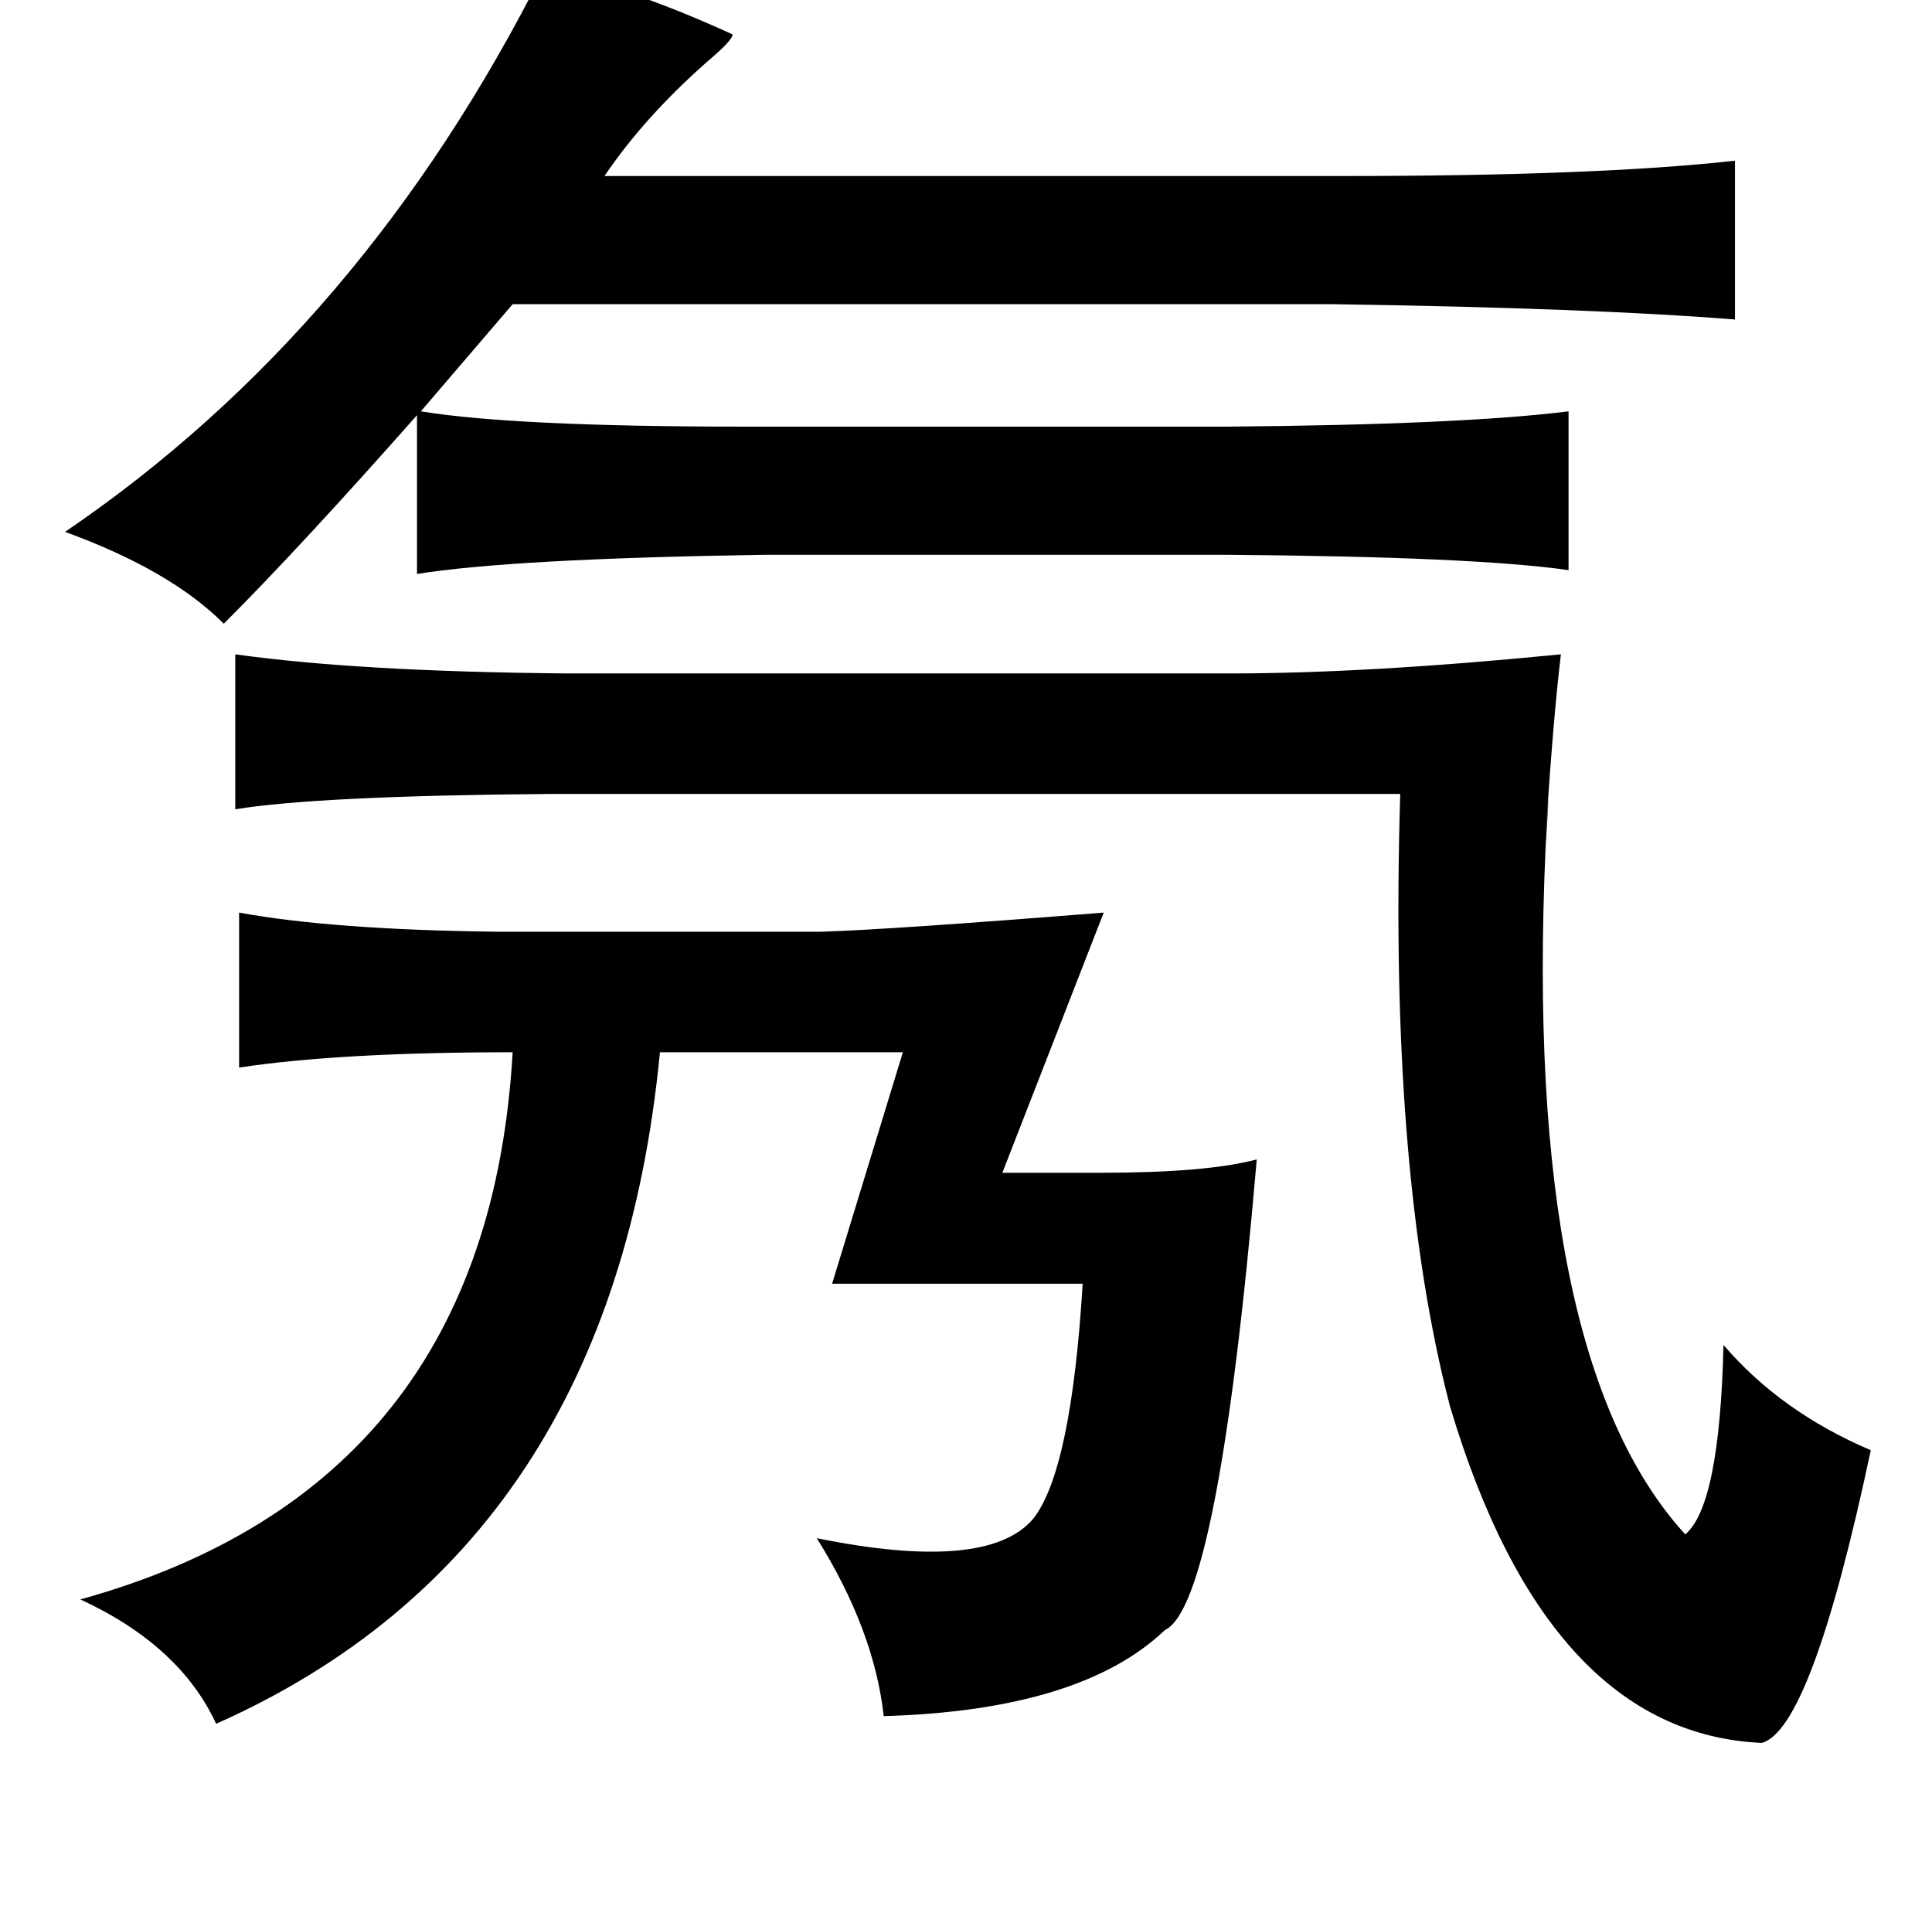 <?xml version="1.0" standalone="no"?>
<!DOCTYPE svg PUBLIC "-//W3C//DTD SVG 1.1//EN" "http://www.w3.org/Graphics/SVG/1.1/DTD/svg11.dtd" >
<svg xmlns="http://www.w3.org/2000/svg" xmlns:xlink="http://www.w3.org/1999/xlink" version="1.1" viewBox="-10 0 1010 1000">
   <path fill="currentColor"
d="M274 -15q40 6 99 33q0 3 -13 14q-33 29 -54 60h386q133 0 205 -8v83q-75 -6 -210 -8h-429l-48 56q49 8 169 8h252q123 -1 179 -8v83q-49 -7 -177 -8h-244q-131 2 -181 10v-83q-61 69 -101 109q-28 -28 -83 -48q156 -106 250 -293zM113 342q64 9 173 10h347q72 0 173 -10
q-4 33 -8 95q3 -42 0 6q-12 266 73 359q18 -15 20 -99q30 35 77 55q-31 146 -57 153q-112 -5 -163 -176q-32 -123 -26 -320h-446q-120 1 -163 8v-81zM115 477q49 9 135 10h169q35 -1 148 -10l-53 136h51q56 0 82 -7q-20 233 -48 246q-44 42 -147 45q-5 -45 -35 -93
q89 18 113 -10q20 -25 26 -123h-131l37 -121h-127q-25 259 -232 351q-19 -41 -71 -65q213 -59 226 -286q-90 0 -143 8v-81z" />
</svg>
